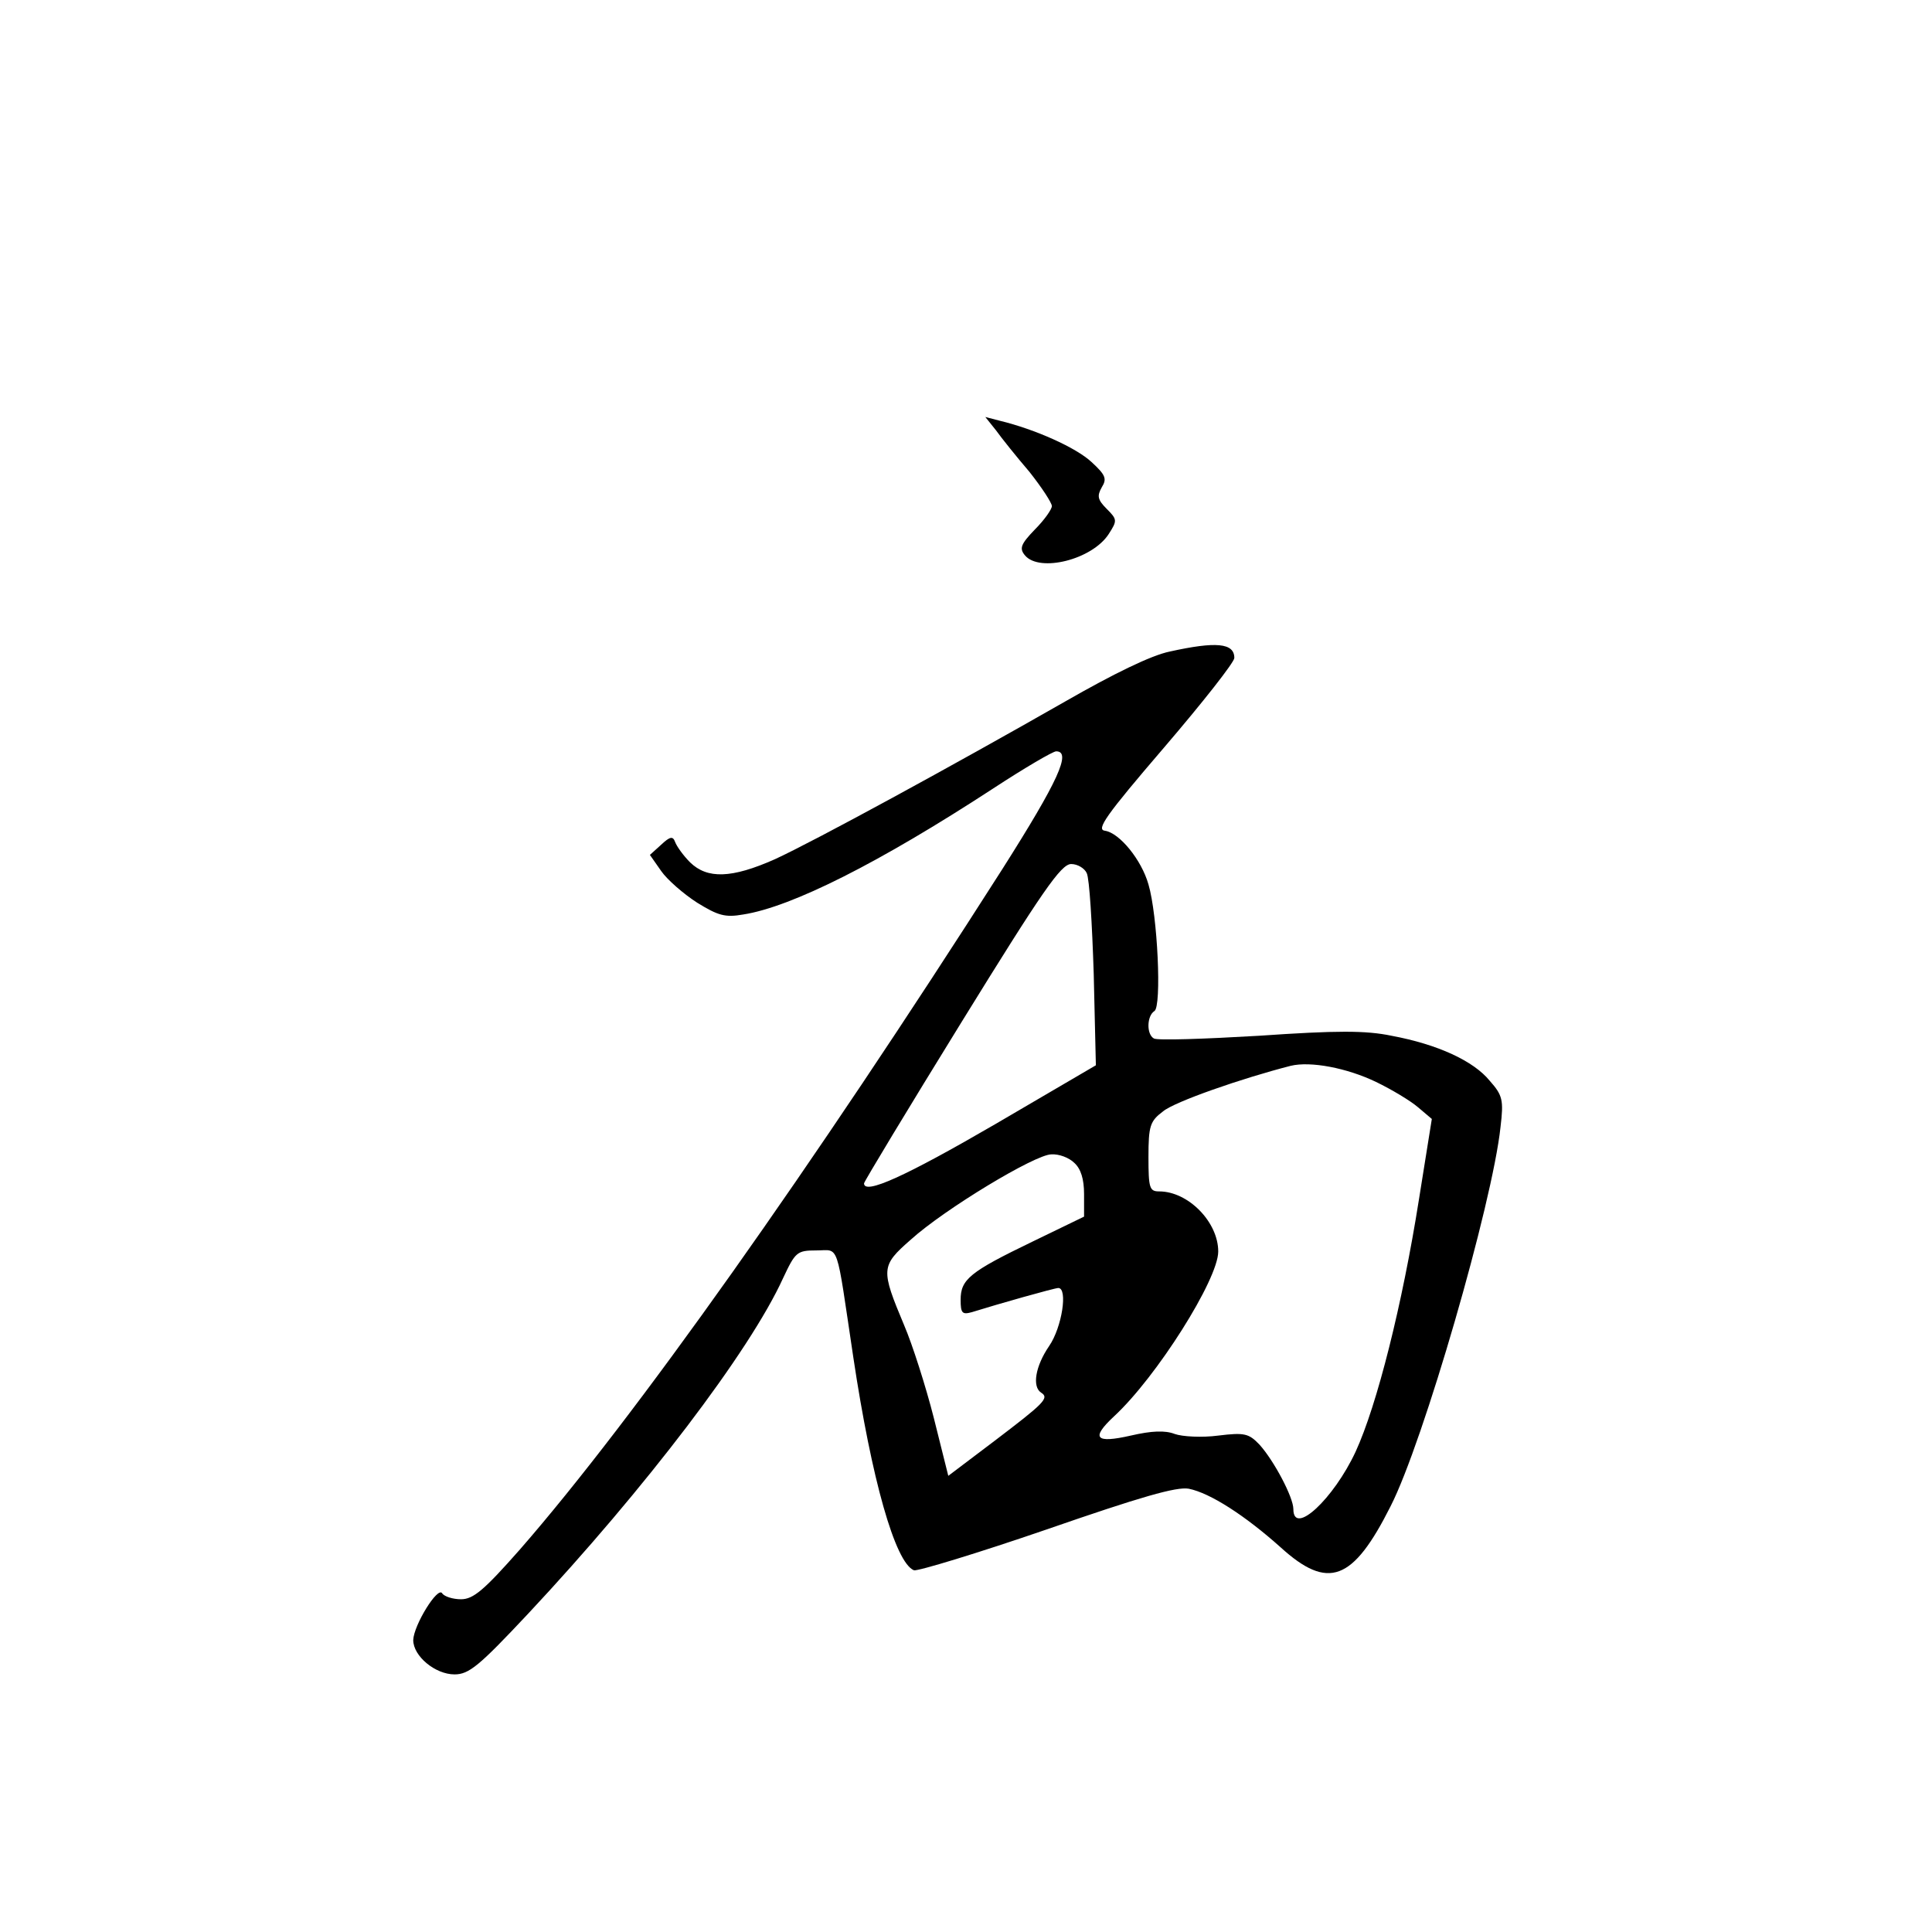 <?xml version="1.0" standalone="no"?>
<!DOCTYPE svg PUBLIC "-//W3C//DTD SVG 20010904//EN"
 "http://www.w3.org/TR/2001/REC-SVG-20010904/DTD/svg10.dtd">
<svg version="1.0" xmlns="http://www.w3.org/2000/svg"
 width="360pt" height="360pt" viewBox="0 0 360 360"
 preserveAspectRatio="xMidYMid meet">
<g transform="translate(0,360) scale(0.1,-0.1)"
fill="#000000" stroke="none">
<path d="M1856 2798 c10 -14 38 -49 62 -77 23 -29 42 -58 42 -64 0 -6 -14 -26
-32 -44 -26 -27 -29 -35 -18 -48 27 -32 125 -8 156 40 16 25 16 27 -4 47 -17
17 -18 24 -9 40 10 16 7 23 -19 47 -29 27 -105 61 -171 77 l-27 7 20 -25z"/>
<path d="M2180 2386 c-35 -7 -106 -42 -195 -93 -210 -120 -467 -260 -541 -294
-81 -36 -126 -37 -158 -6 -13 13 -25 30 -28 38 -4 11 -9 11 -26 -5 l-21 -19
21 -30 c11 -16 42 -43 67 -59 39 -24 52 -28 86 -22 90 14 253 96 466 235 58
38 111 69 117 69 29 0 4 -55 -100 -219 -356 -558 -687 -1025 -899 -1268 -67
-76 -87 -93 -110 -93 -15 0 -31 5 -35 11 -8 14 -53 -59 -54 -87 0 -30 41 -64
77 -64 27 0 46 16 137 113 218 233 413 489 475 625 23 49 26 52 62 52 44 0 36
21 69 -199 34 -227 78 -383 113 -397 7 -2 119 32 247 76 176 61 242 80 265 76
40 -8 105 -50 171 -109 89 -81 135 -63 205 76 61 119 190 565 205 707 6 50 4
59 -20 86 -30 37 -97 68 -183 84 -48 10 -102 10 -247 0 -102 -6 -190 -9 -196
-5 -14 8 -13 42 1 51 14 8 6 179 -11 236 -13 46 -54 96 -81 100 -17 2 1 28
110 155 72 84 131 159 131 167 0 28 -34 31 -120 12z m-155 -413 c5 -10 10 -94
13 -188 l4 -170 -188 -110 c-167 -97 -244 -132 -244 -110 0 3 82 139 182 301
150 243 185 294 204 294 12 0 25 -8 29 -17z m539 -389 c29 -14 64 -35 78 -47
l26 -22 -24 -150 c-31 -196 -78 -383 -118 -470 -41 -88 -116 -158 -116 -107 0
22 -36 90 -63 120 -20 21 -28 23 -77 17 -30 -4 -67 -2 -81 3 -18 7 -43 6 -82
-3 -66 -15 -75 -5 -31 36 79 73 194 255 194 307 0 55 -56 112 -110 112 -18 0
-20 6 -20 64 0 58 3 67 27 85 21 18 148 62 238 85 37 9 105 -4 159 -30z m-562
-151 c12 -11 18 -30 18 -58 l0 -42 -97 -47 c-116 -56 -133 -70 -133 -108 0
-25 3 -28 21 -23 48 15 154 45 161 45 18 0 7 -73 -17 -108 -26 -38 -32 -76
-15 -87 16 -10 5 -20 -87 -90 l-86 -65 -27 108 c-15 59 -40 137 -55 172 -44
105 -44 111 12 160 63 57 232 159 262 159 14 1 33 -6 43 -16z"/>
</g>
</svg>

